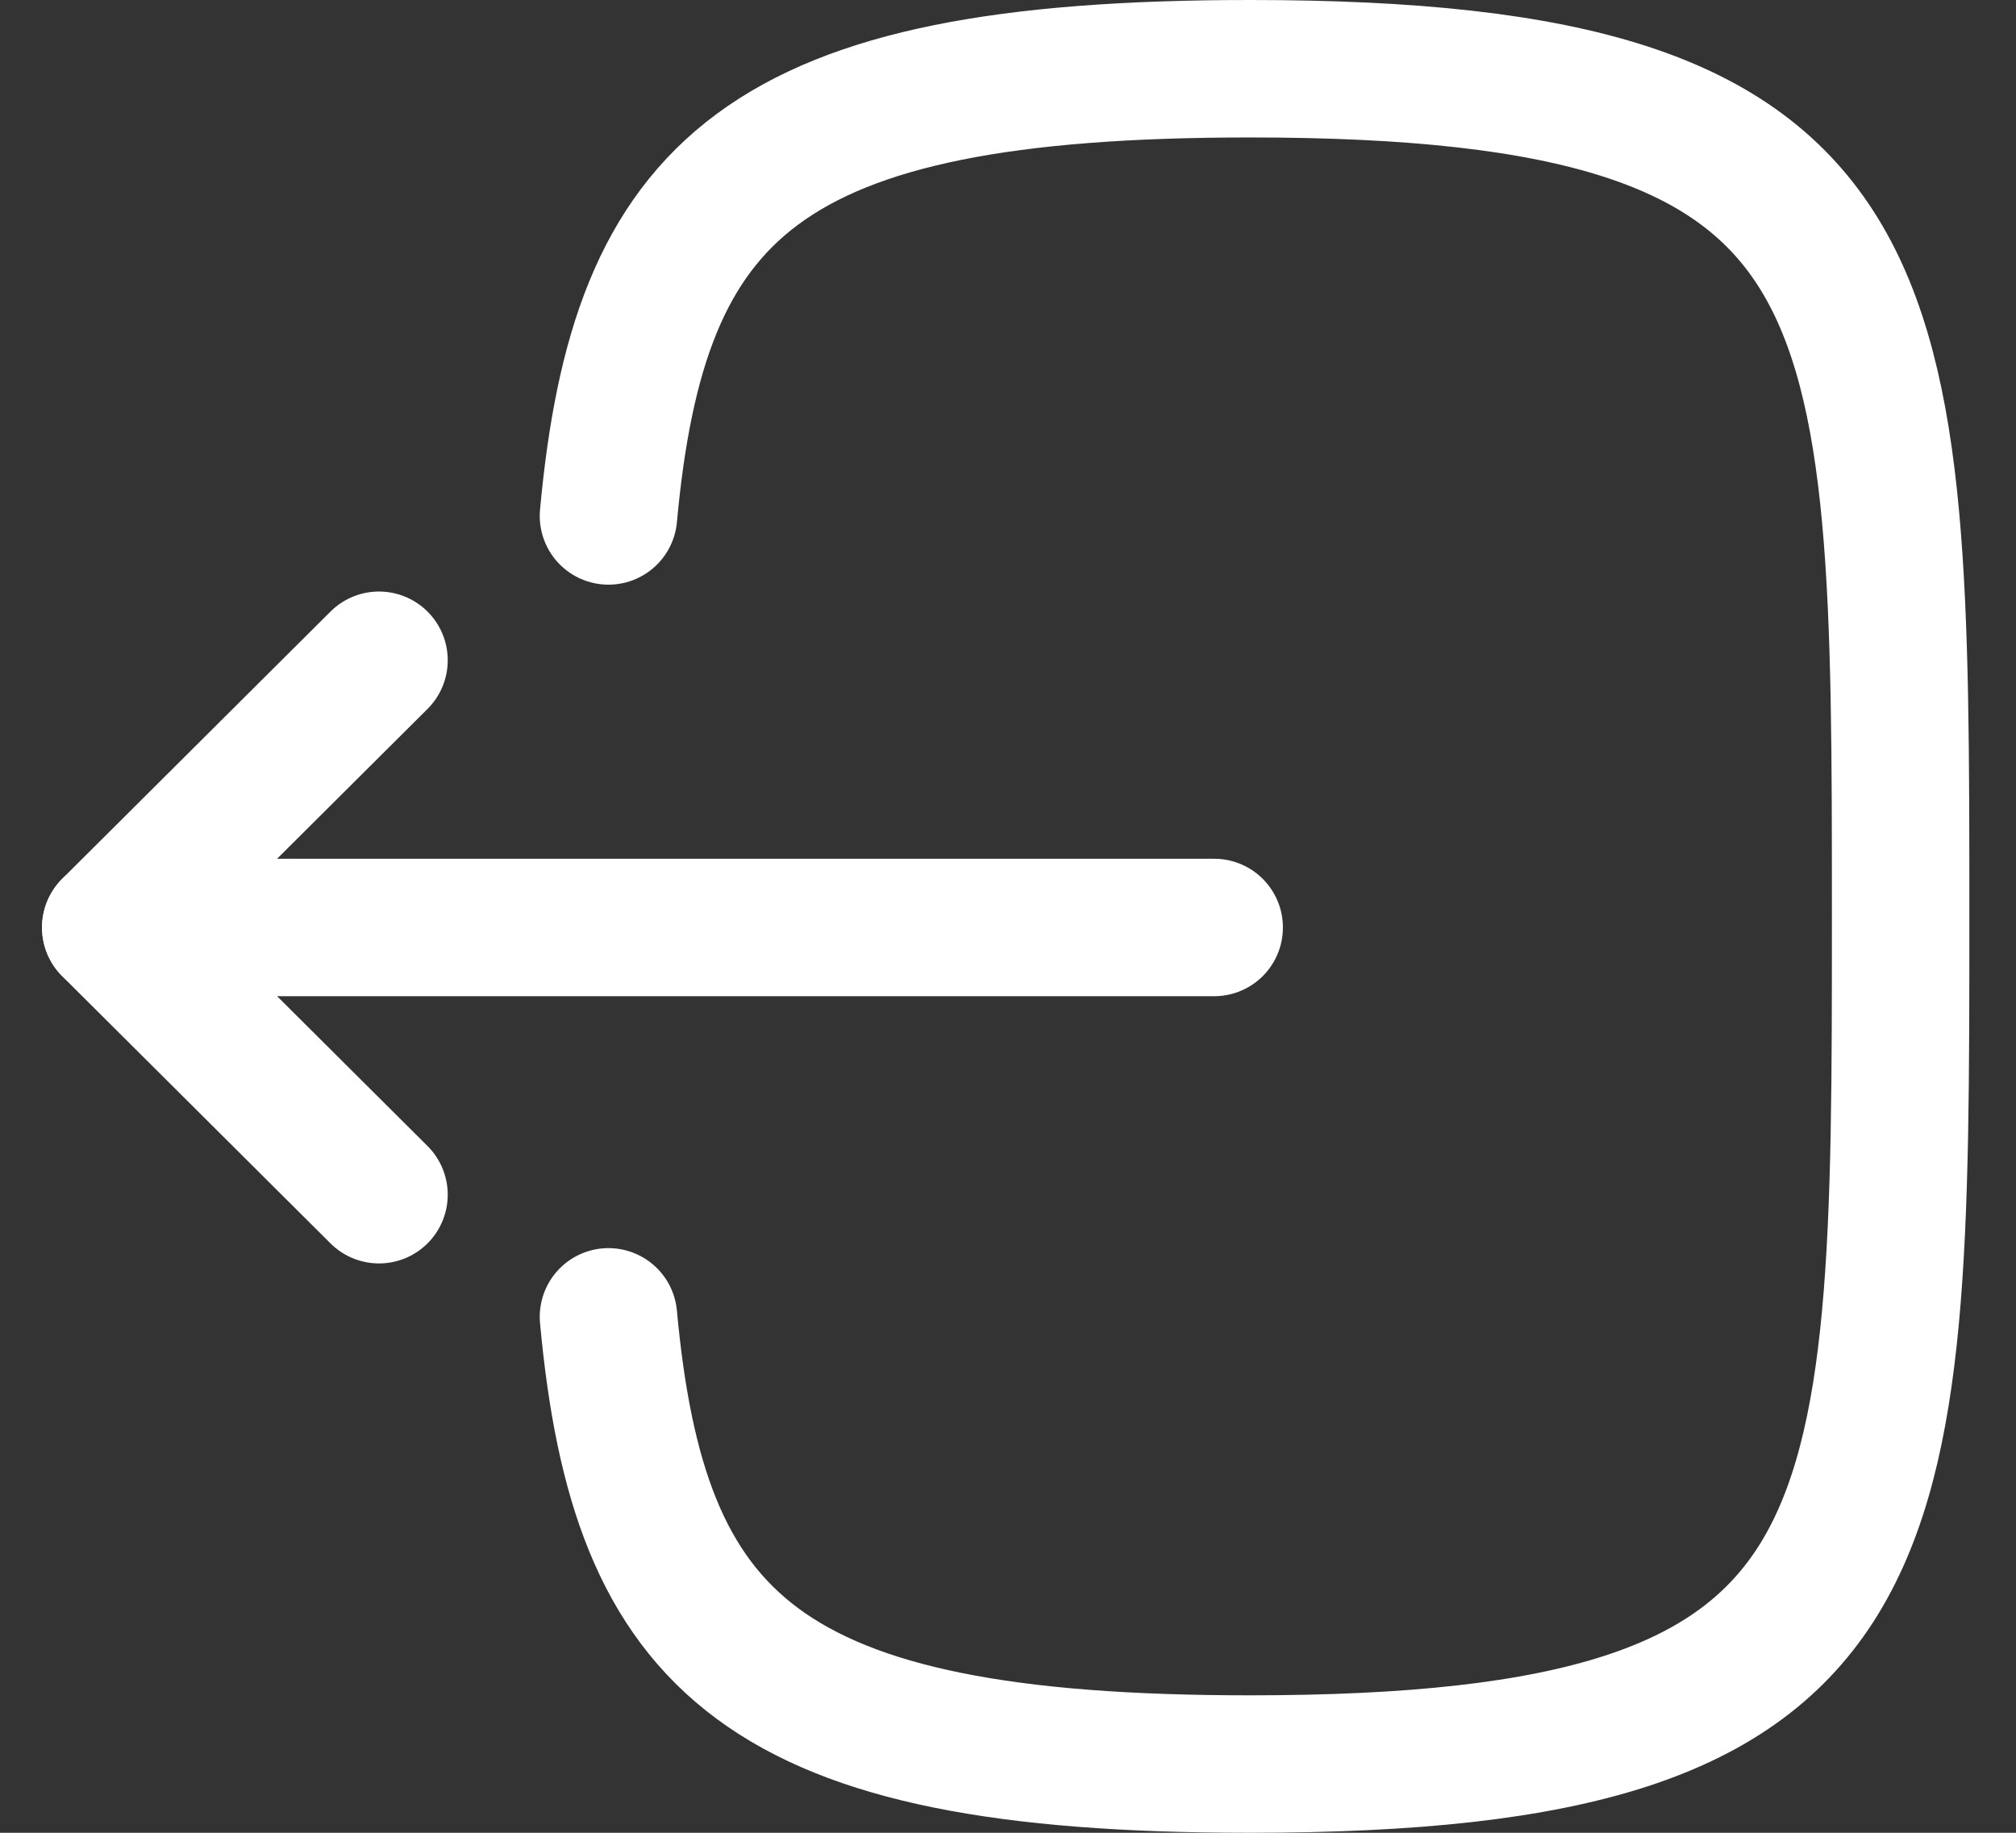 <svg width="22" height="20" viewBox="0 0 22 20" fill="none" xmlns="http://www.w3.org/2000/svg">
<rect x="0" y="0" width="22" height="20" fill="#333333" stroke="none"/>
<path d="M1.209 10.121H13.25" stroke="white" stroke-width="1.5" stroke-linecap="round" stroke-linejoin="round"/>
<path d="M4.136 7.205L1.208 10.121L4.136 13.037" stroke="white" stroke-width="1.5" stroke-linecap="round" stroke-linejoin="round"/>
<path d="M6.64 5.63C6.97 2.05 8.31 0.75 13.64 0.75C20.741 0.75 20.741 3.06 20.741 10C20.741 16.94 20.741 19.25 13.64 19.25C8.31 19.25 6.97 17.95 6.64 14.37" stroke="white" stroke-width="1.5" stroke-linecap="round" stroke-linejoin="round"/>
</svg>
